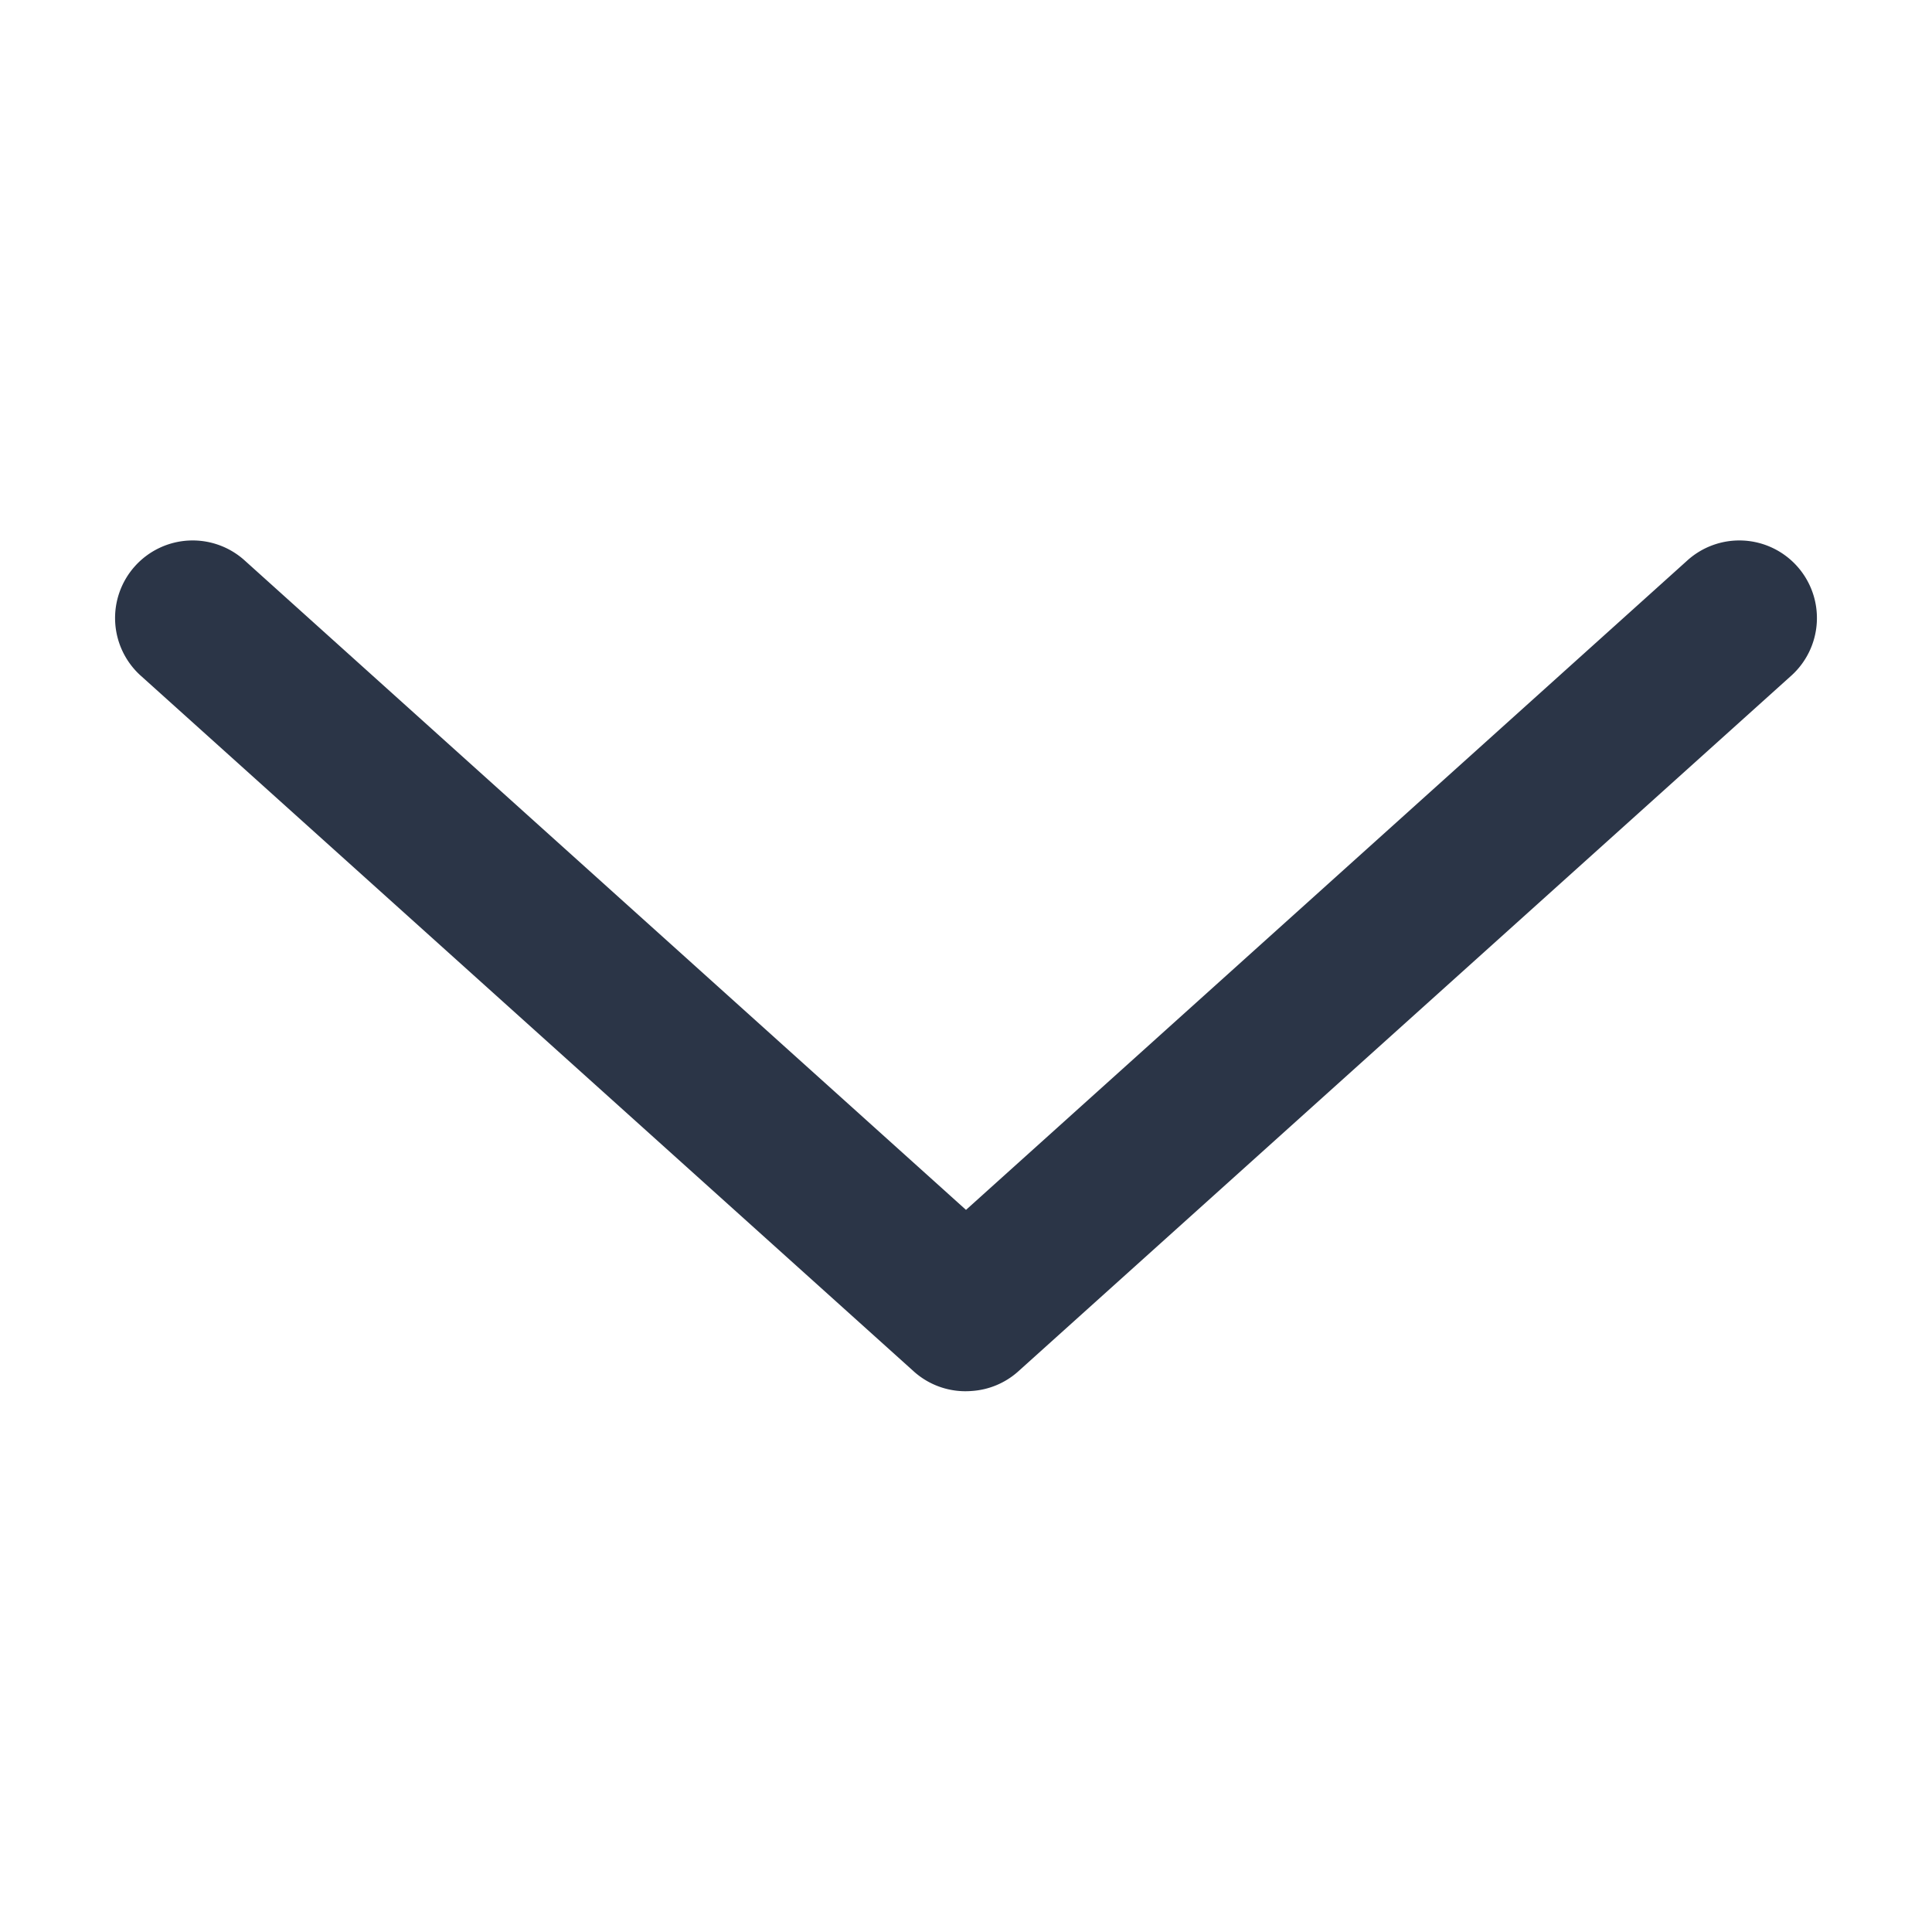 <svg xmlns="http://www.w3.org/2000/svg" viewBox="0 0 100 100"><path style="text-indent:0;text-transform:none;block-progression:tb" d="M50.281 71.998a4 4 0 002.407-1l40-36a4.016 4.016 0 10-5.375-5.968L50 62.623 12.687 29.03a4.016 4.016 0 10-5.375 5.968l40 36a4 4 0 002.97 1z" overflow="visible" fill="#2B3547" color="#2B3547"/></svg>